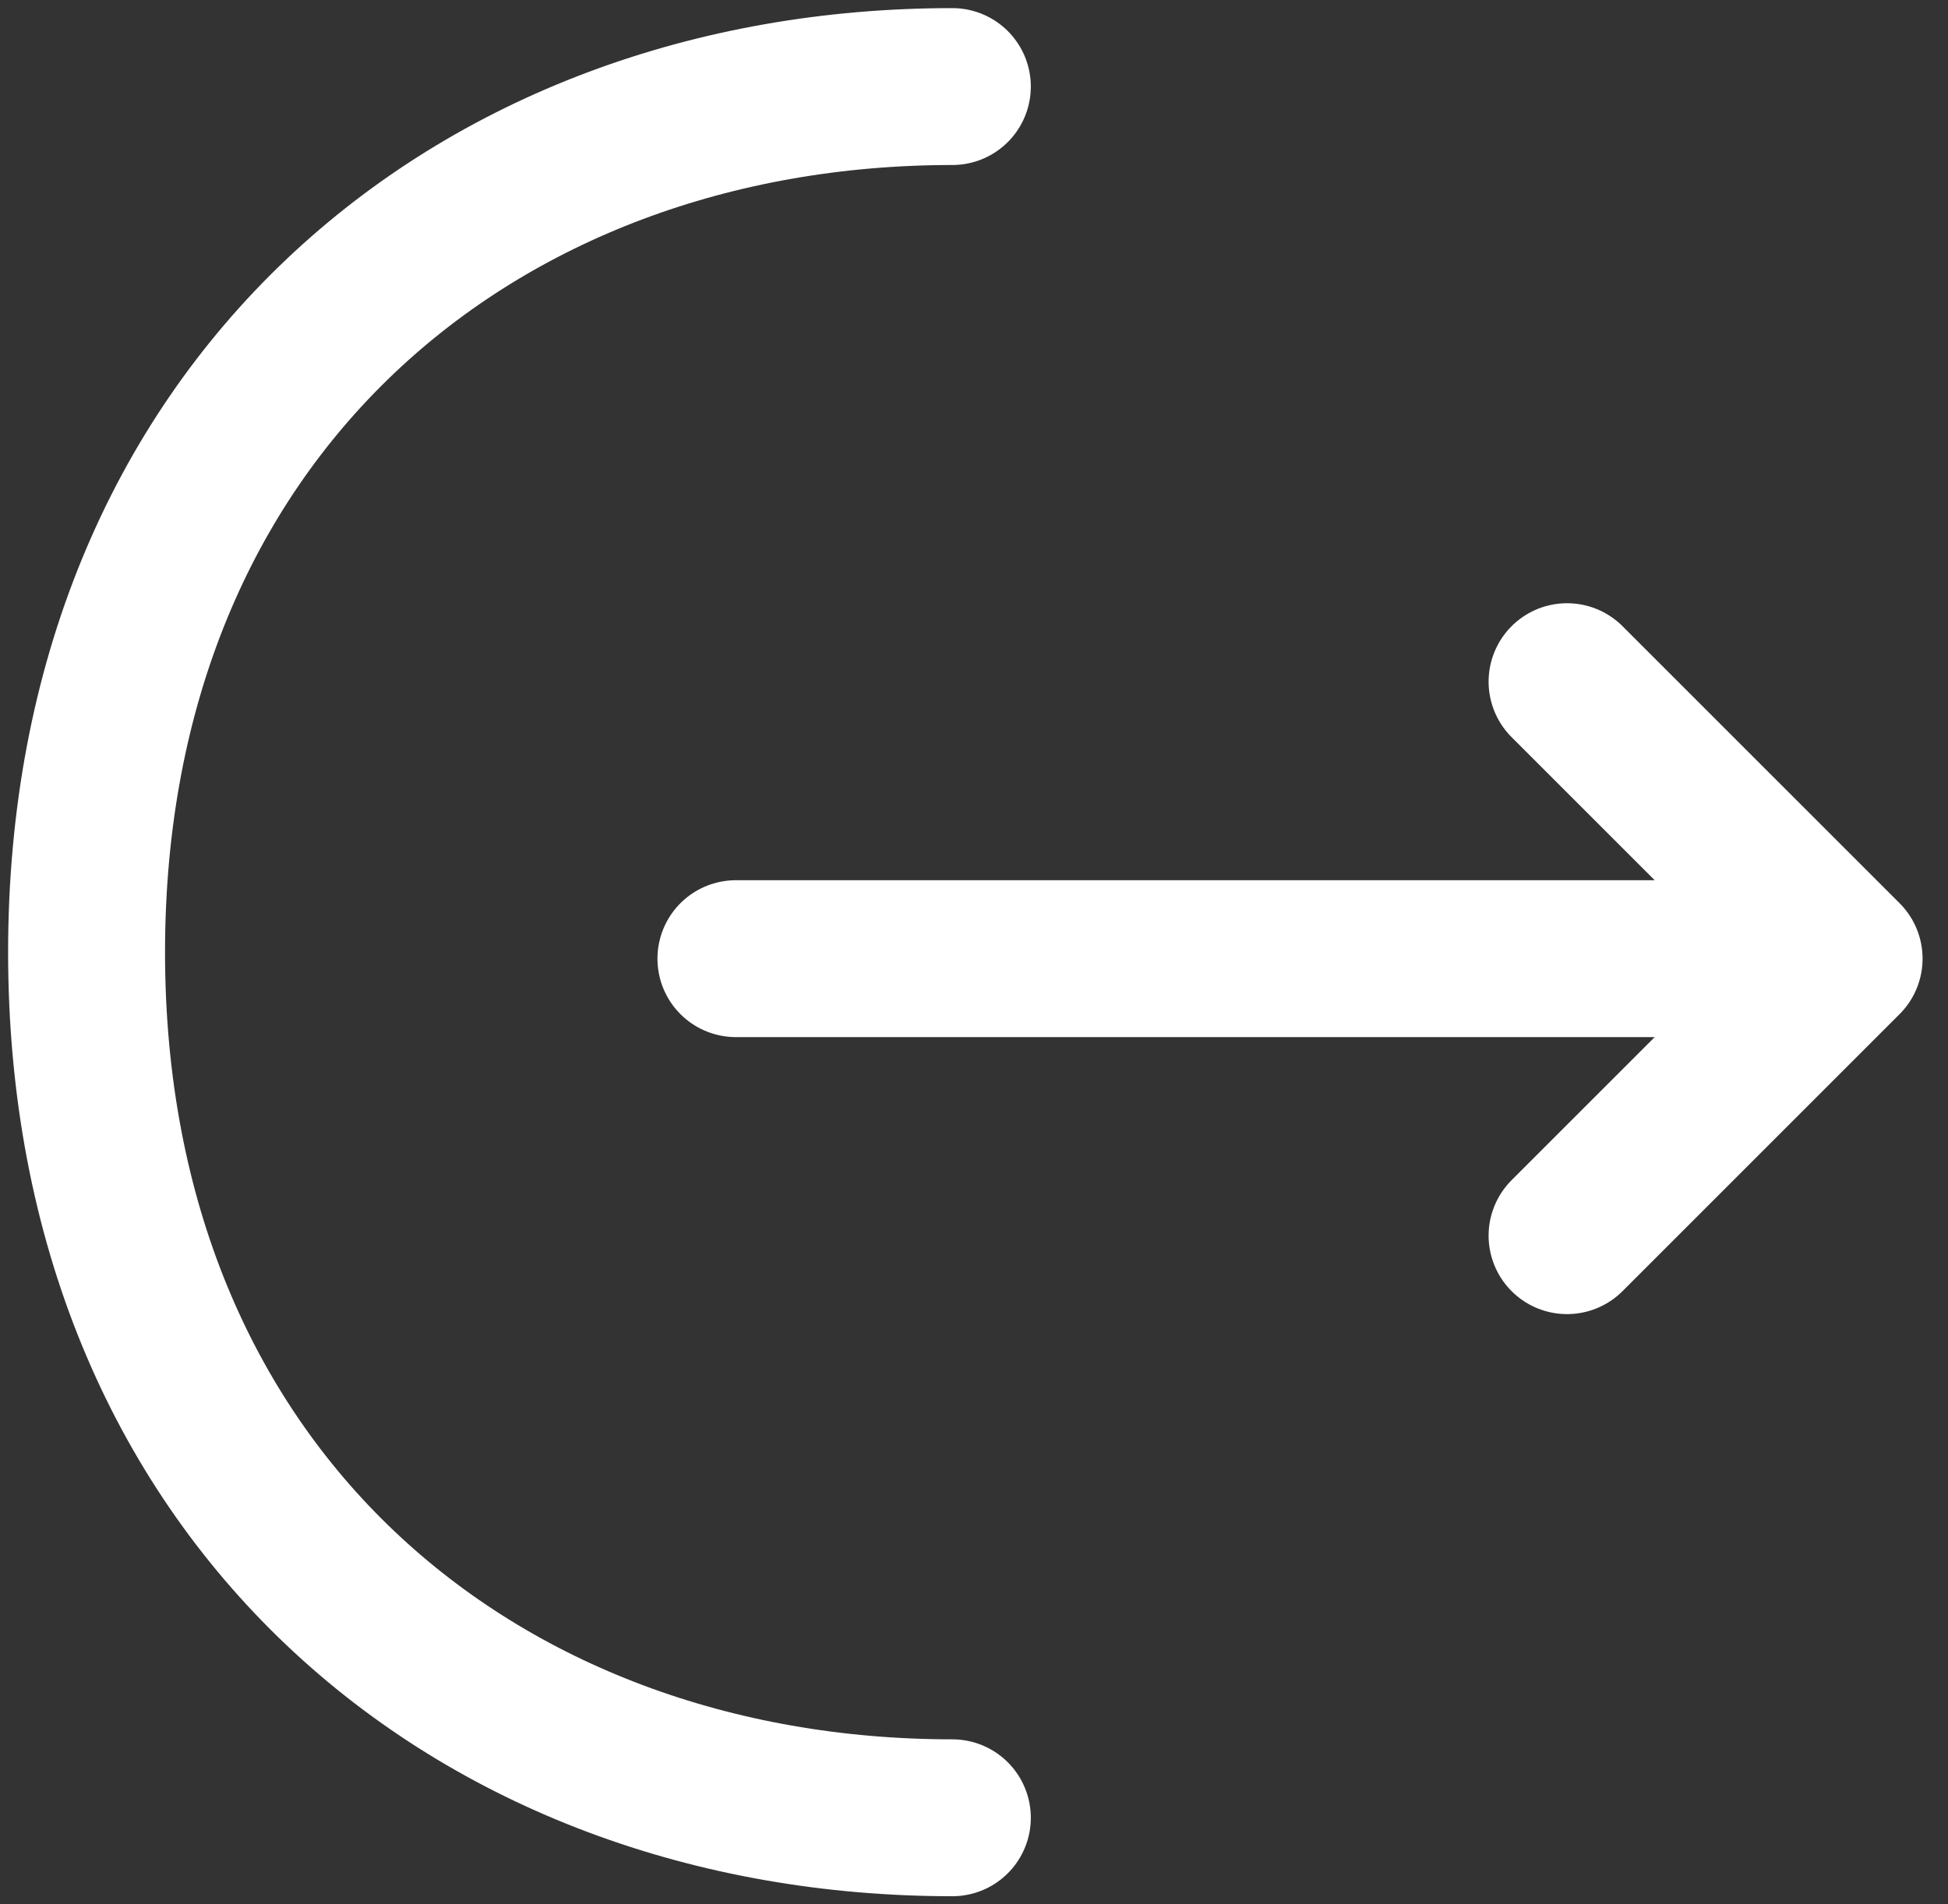 <svg width="45" height="44" viewBox="0 0 45 44" fill="none" xmlns="http://www.w3.org/2000/svg">
<rect x="0" y="0" width="45" height="44" fill="#333333" stroke="none"/>
<path d="M36.2 28.55L42.6 22.15L36.2 15.75" stroke="white" stroke-width="3.625" stroke-miterlimit="10" stroke-linecap="round" stroke-linejoin="round"/>
<path d="M17 22.15H42.425" stroke="white" stroke-width="3.625" stroke-miterlimit="10" stroke-linecap="round" stroke-linejoin="round"/>
<path d="M22 42C10.95 42 2 34.5 2 22C2 9.5 10.95 2 22 2" stroke="white" stroke-width="3.625" stroke-miterlimit="10" stroke-linecap="round" stroke-linejoin="round"/>
</svg>
